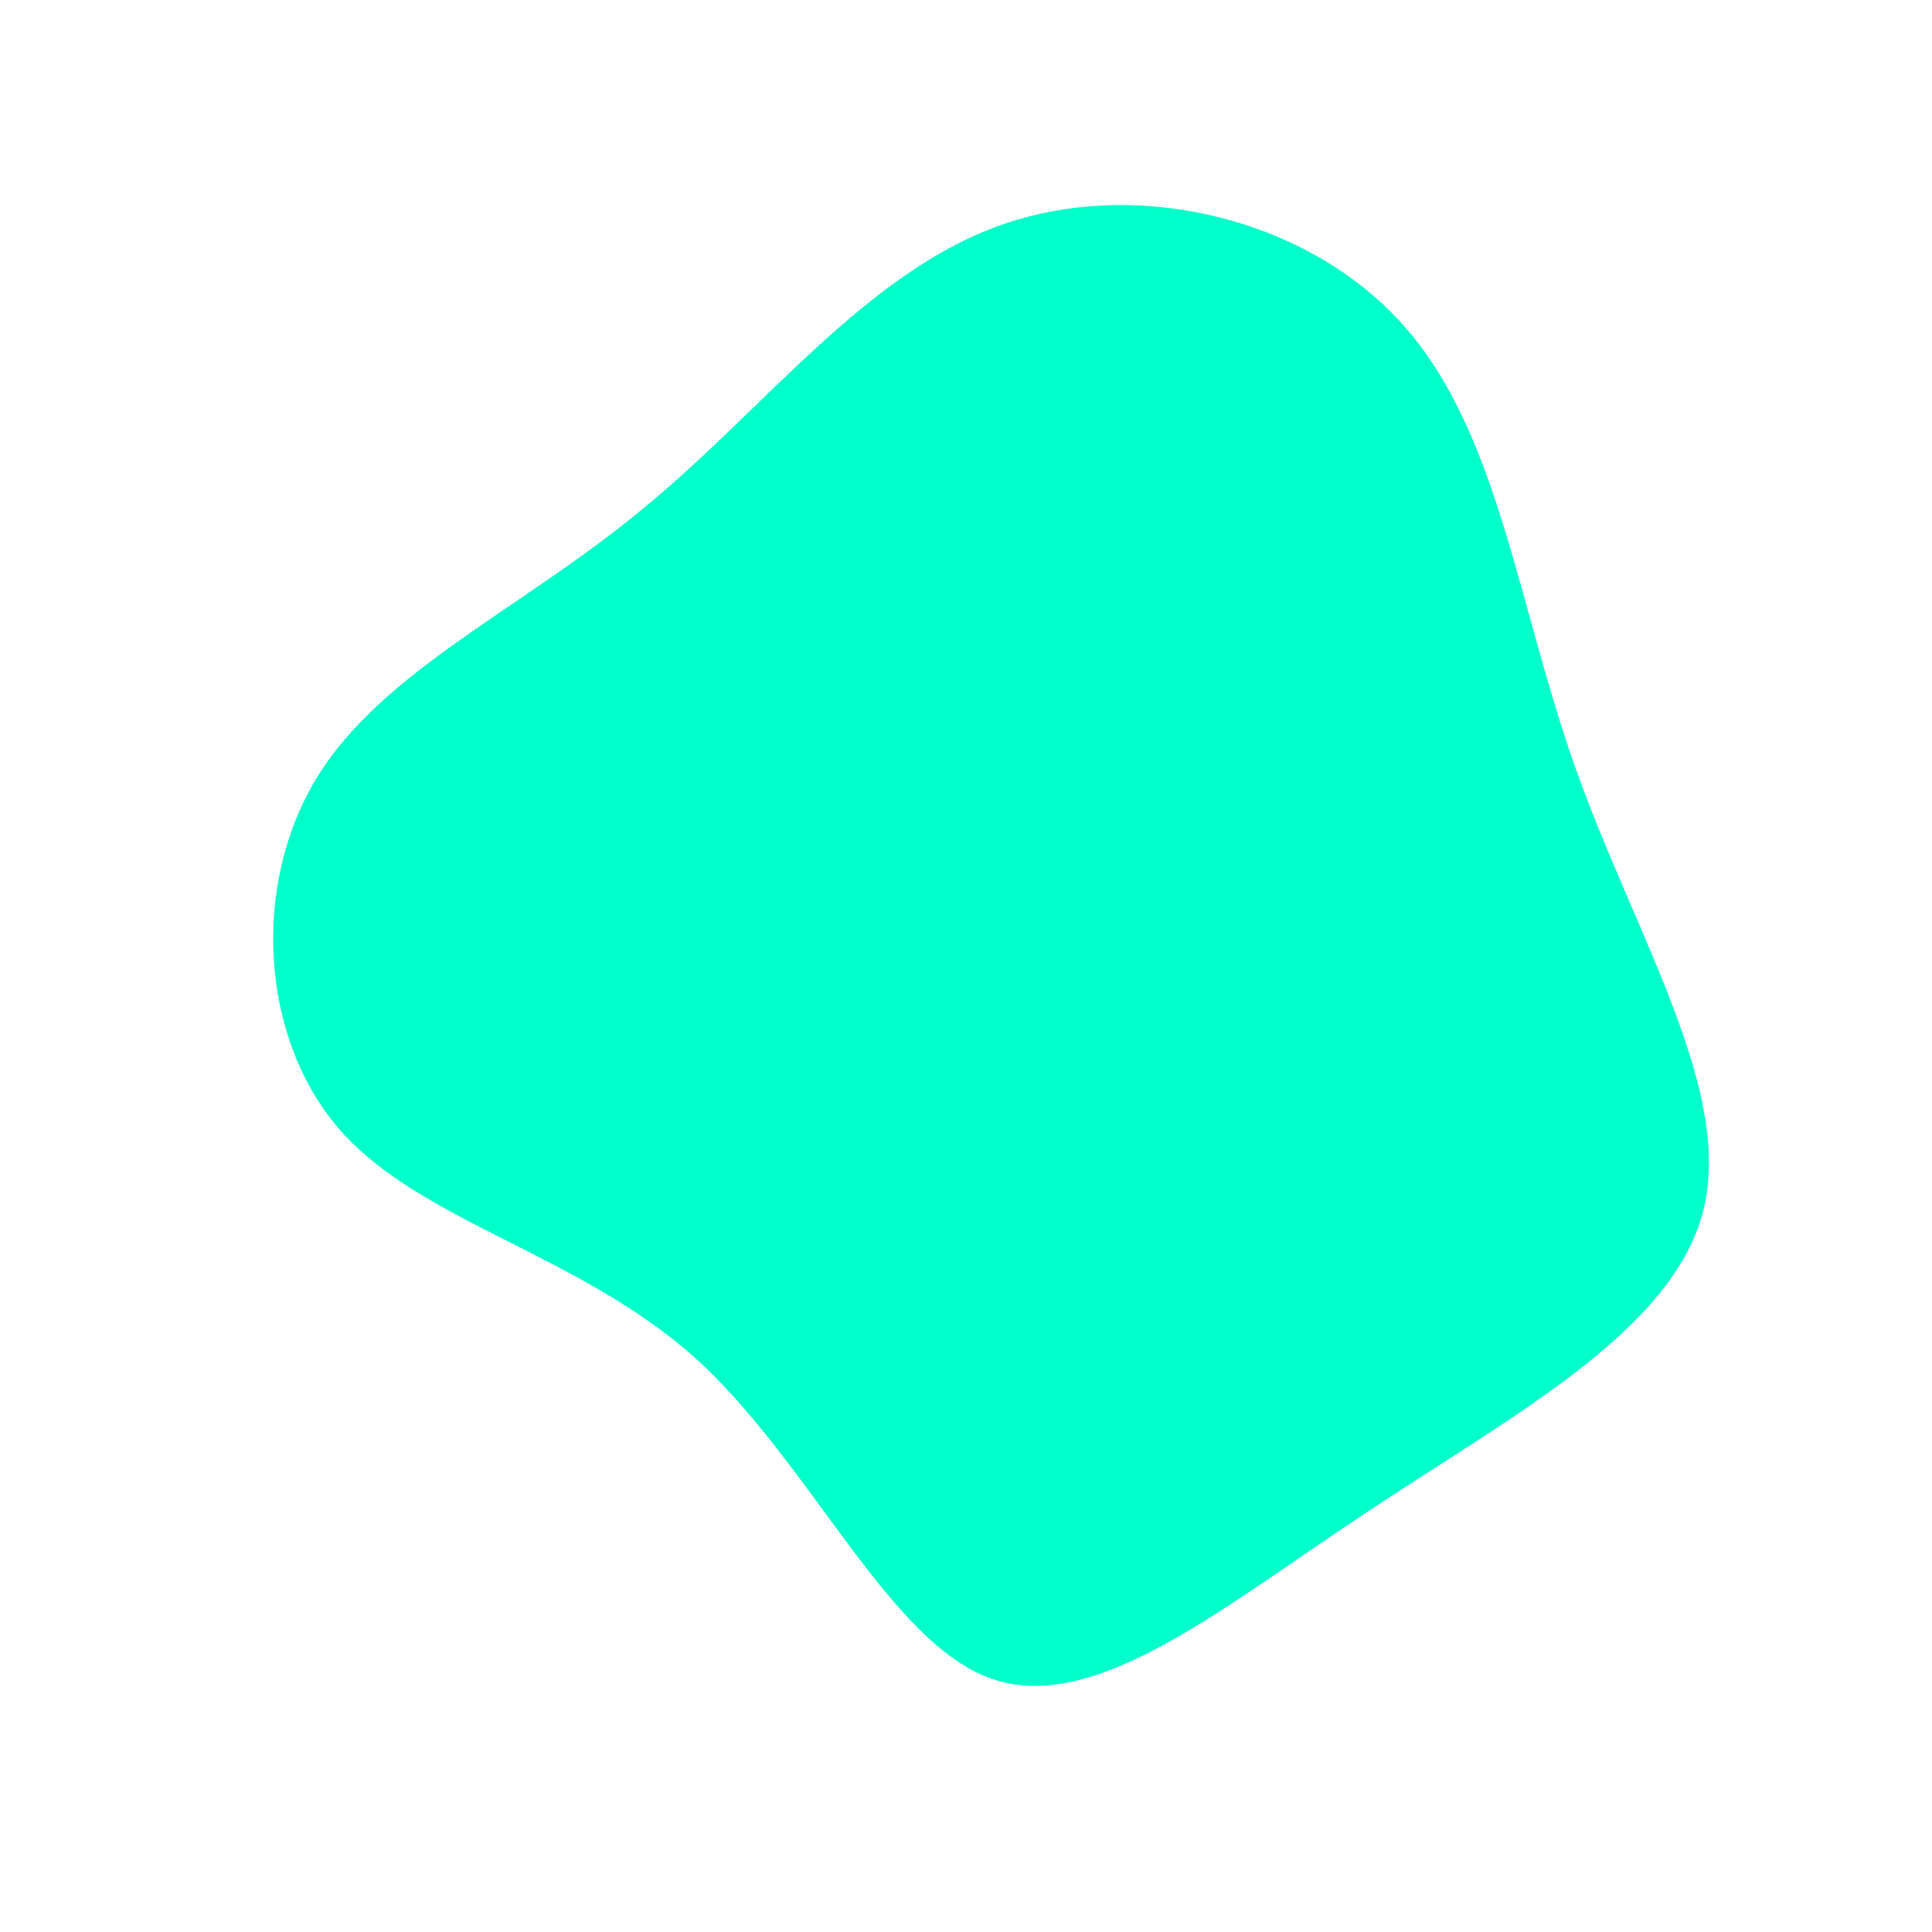 <?xml version="1.0" standalone="no"?>
<svg viewBox="0 0 200 200" xmlns="http://www.w3.org/2000/svg">
  <path fill="#00FFCA" d="M45.3,-66.3C55.2,-55.2,57.1,-37.2,63.2,-20.2C69.3,-3.1,79.5,13,76.3,25.4C73.1,37.8,56.6,46.5,41.7,56.4C26.7,66.3,13.4,77.5,2.7,73.8C-8,70.1,-16,51.5,-28,40.6C-40.1,29.8,-56.2,26.6,-64.7,17.1C-73.1,7.6,-74,-8.4,-67.2,-19.5C-60.4,-30.6,-45.9,-37,-33.5,-47.3C-21,-57.5,-10.5,-71.7,3.6,-76.7C17.7,-81.7,35.5,-77.4,45.3,-66.3Z" transform="translate(100 100)" />
</svg>
